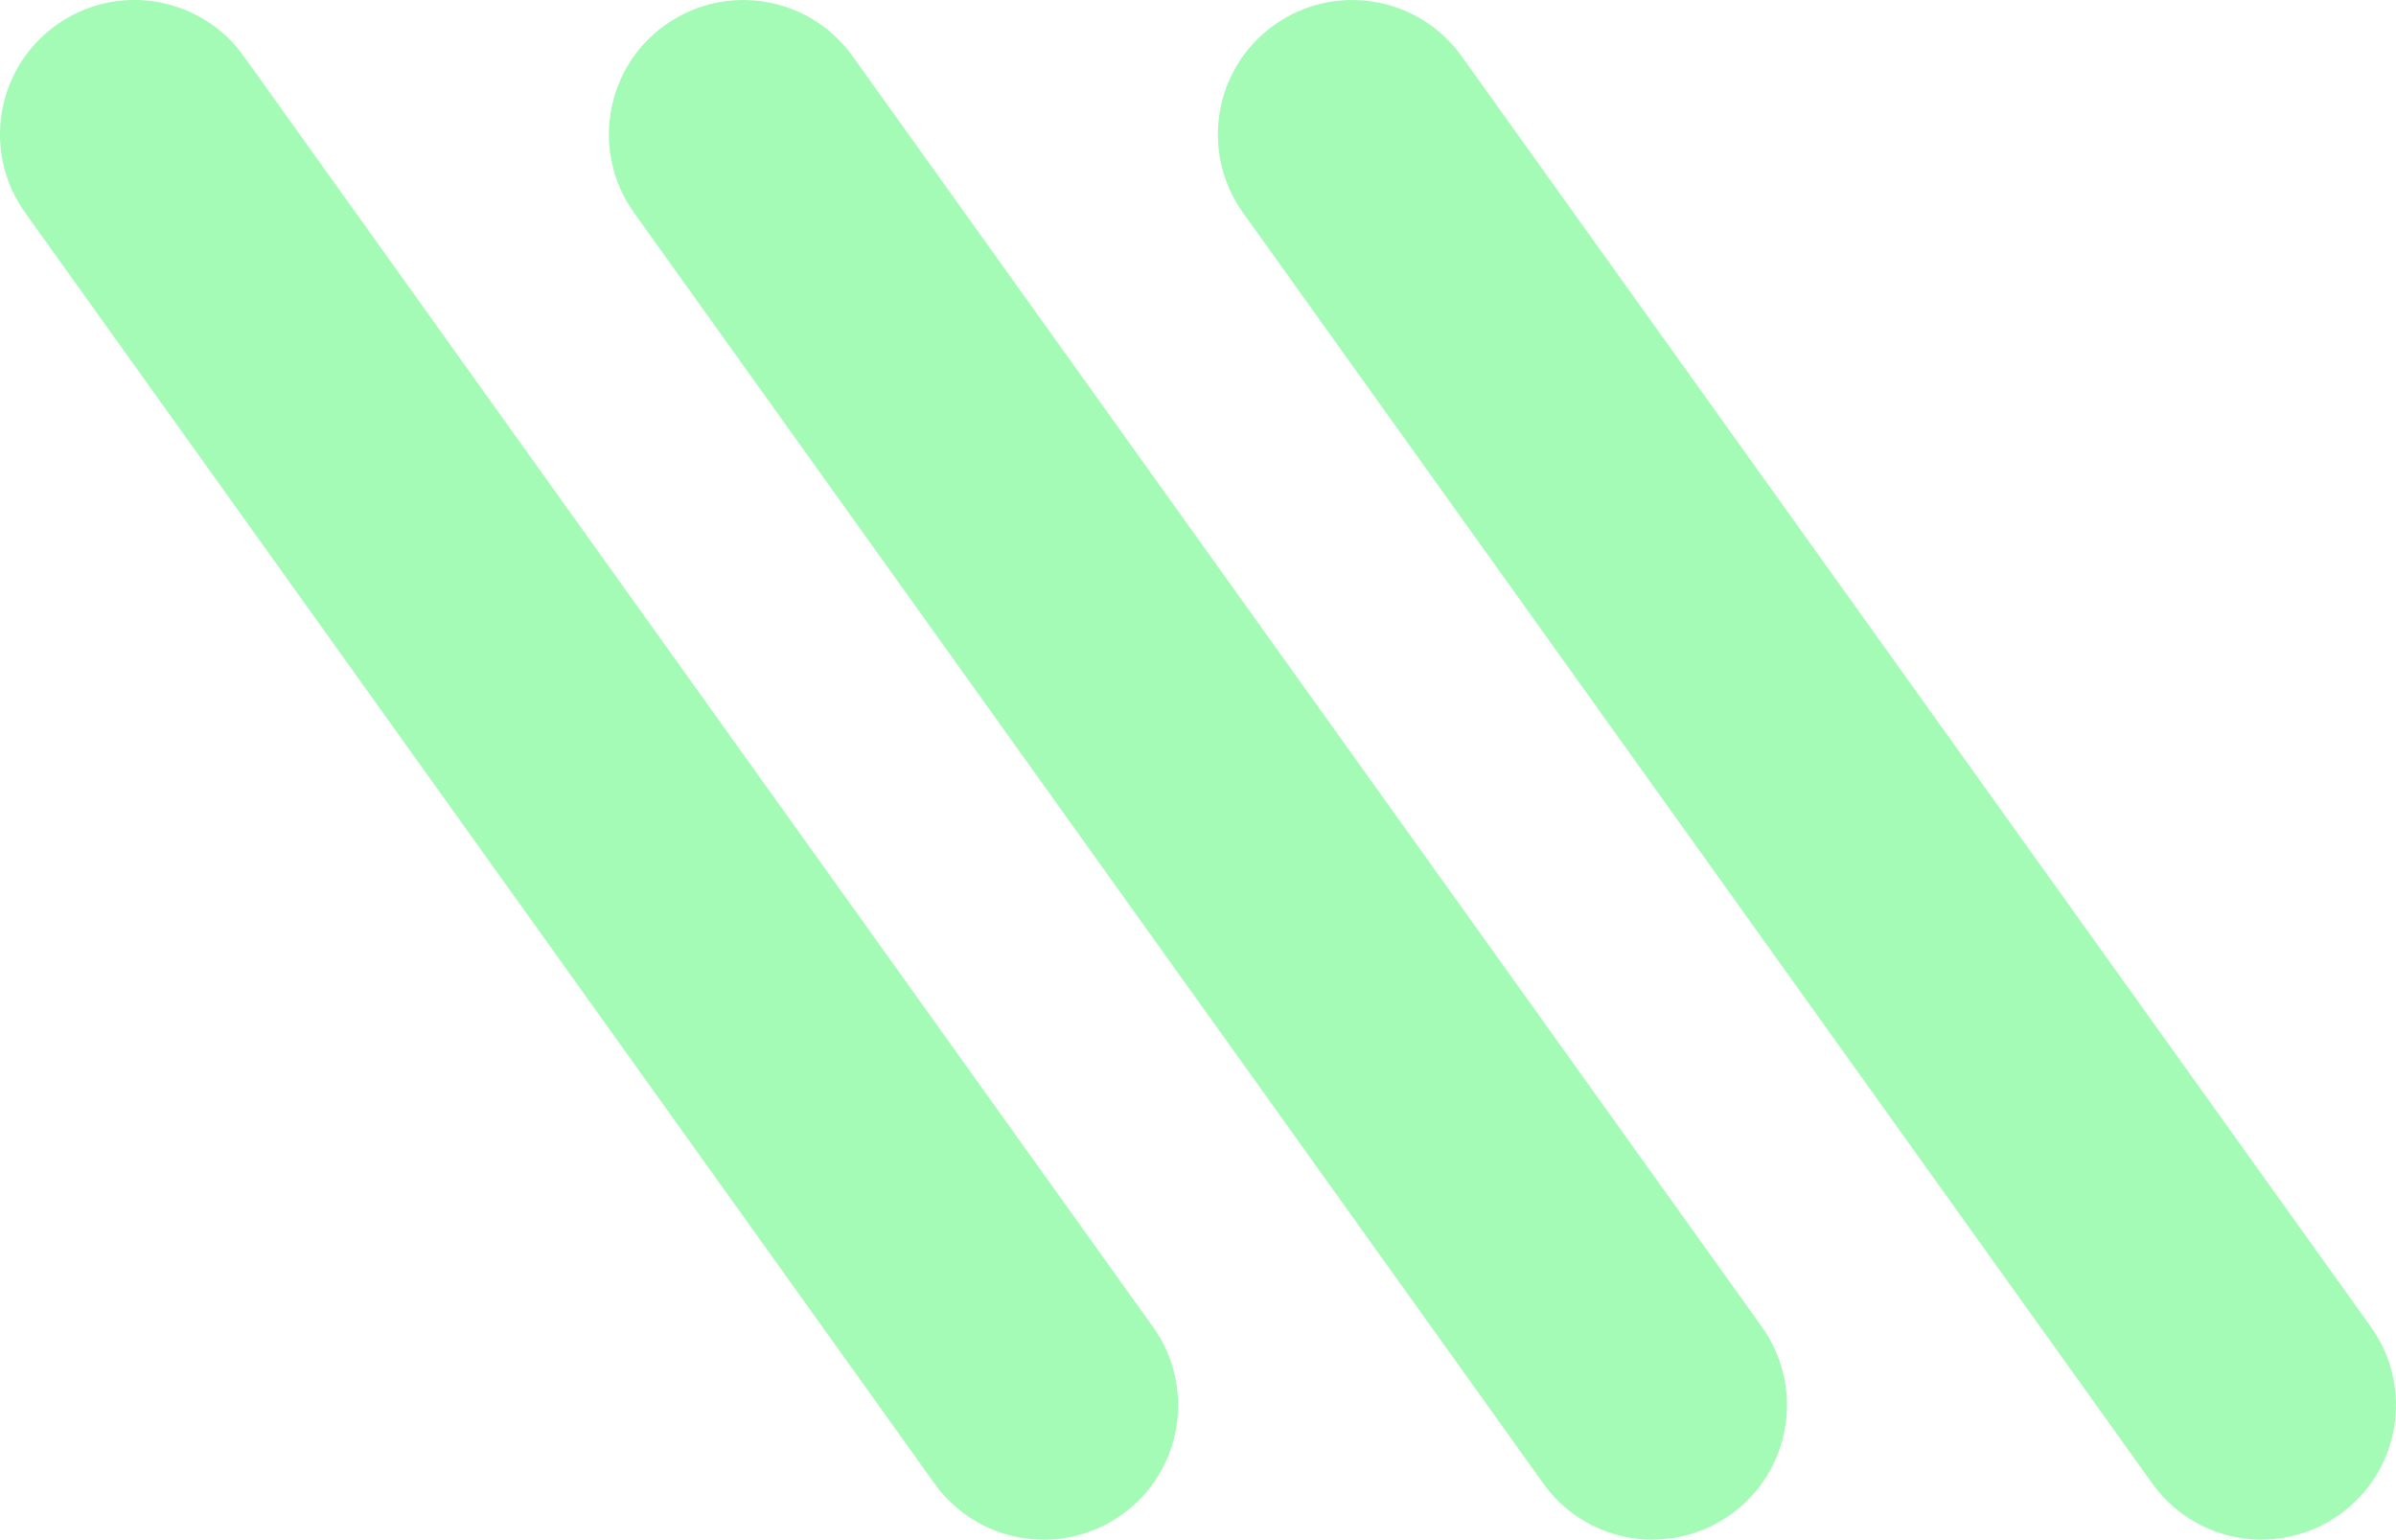 <?xml version="1.0" encoding="UTF-8"?><svg id="a" xmlns="http://www.w3.org/2000/svg" xmlns:xlink="http://www.w3.org/1999/xlink" viewBox="0 0 178.23 114.54"><defs><style>.c{clip-path:url(#b);}.d{fill:#723131;}.e{fill:none;}.f{fill:#a3fbb5;}</style><clipPath id="b"><circle class="e" cx="-190.39" cy="58.72" r="112.85"/></clipPath></defs><g class="c"><path class="d" d="M-242.56,260.08c-3.9-3.9-3.91-10.24,0-14.14L-3.17,6.55C.74,2.64,7.07,2.64,10.98,6.55s3.91,10.24,0,14.14l-239.39,239.39c-3.91,3.91-10.24,3.9-14.14,0Z"/></g><g><path class="f" d="M77.65,114.54c-3.12,0-6.19-1.45-8.14-4.18L1.87,15.82C-1.35,11.33-.31,5.08,4.18,1.87,8.67-1.35,14.92-.31,18.13,4.18L85.77,98.72c3.21,4.49,2.18,10.74-2.31,13.95-1.76,1.26-3.8,1.87-5.81,1.87Z"/><path class="f" d="M122.94,114.54c-3.12,0-6.19-1.45-8.14-4.18L47.16,15.82c-3.21-4.49-2.18-10.74,2.31-13.95,4.5-3.21,10.74-2.18,13.95,2.31l67.64,94.53c3.21,4.49,2.18,10.74-2.31,13.95-1.76,1.26-3.8,1.87-5.81,1.87Z"/><path class="f" d="M168.24,114.54c-3.12,0-6.19-1.45-8.14-4.18L92.46,15.82c-3.21-4.49-2.18-10.74,2.31-13.95,4.49-3.21,10.74-2.18,13.95,2.31l67.64,94.53c3.21,4.49,2.18,10.74-2.31,13.95-1.76,1.26-3.8,1.87-5.81,1.87Z"/></g></svg>